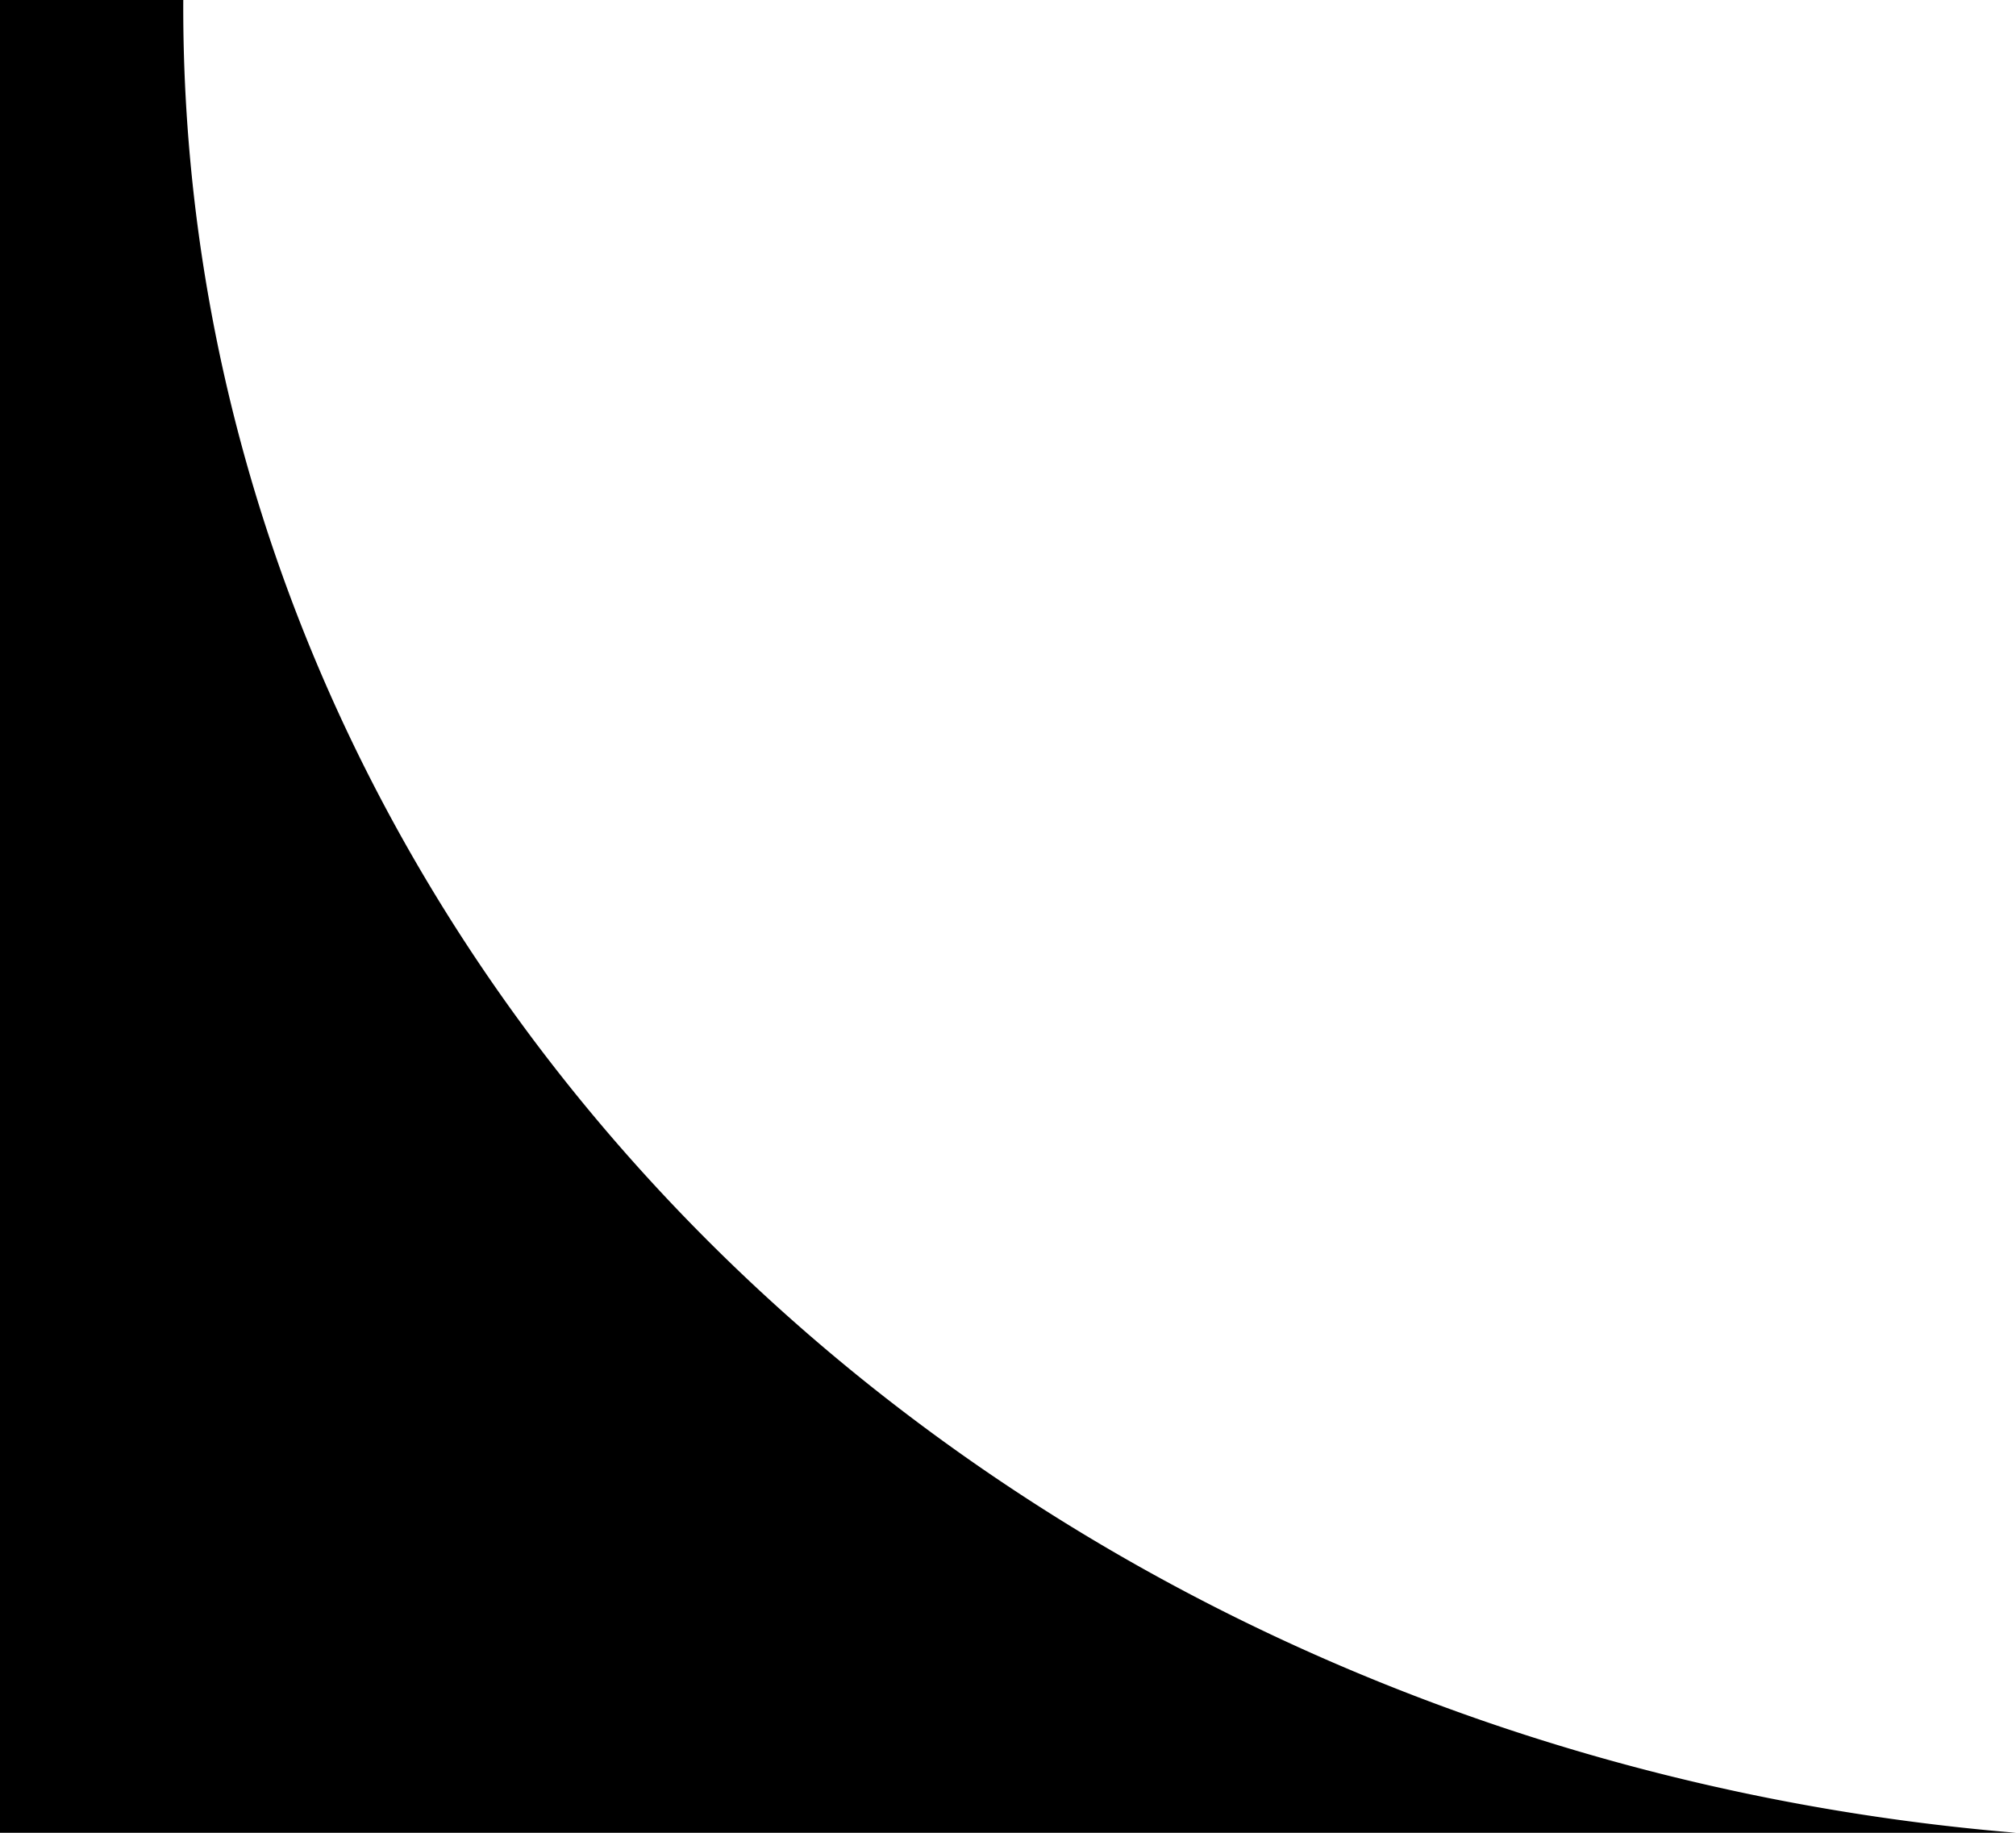 <?xml version="1.0" encoding="iso-8859-1"?>
<svg fill="#000000" height="10px" width="11px" version="1.1" id="Layer_1" xmlns="http://www.w3.org/2000/svg" xmlns:xlink="http://www.w3.org/1999/xlink" xml:space="preserve">
    <!-- <path id="XMLID_222_" d="M 0,10 L 10,10 A 10,10 0 0,1 0,0 Z"/> -->
    <path id="XMLID_222_" d="M 0,10 L 11,10 A 11,10 0 0,1 1,0 L 0,0 Z"/>
    </svg>
    

<!-- <?xml version="1.0" encoding="iso-8859-1"?>
<svg width="20" height="20">
    <path d="M 10,10 L 20,10 A 10,10 0 0,1 10,0 Z" fill="lightblue"/>
</svg> -->